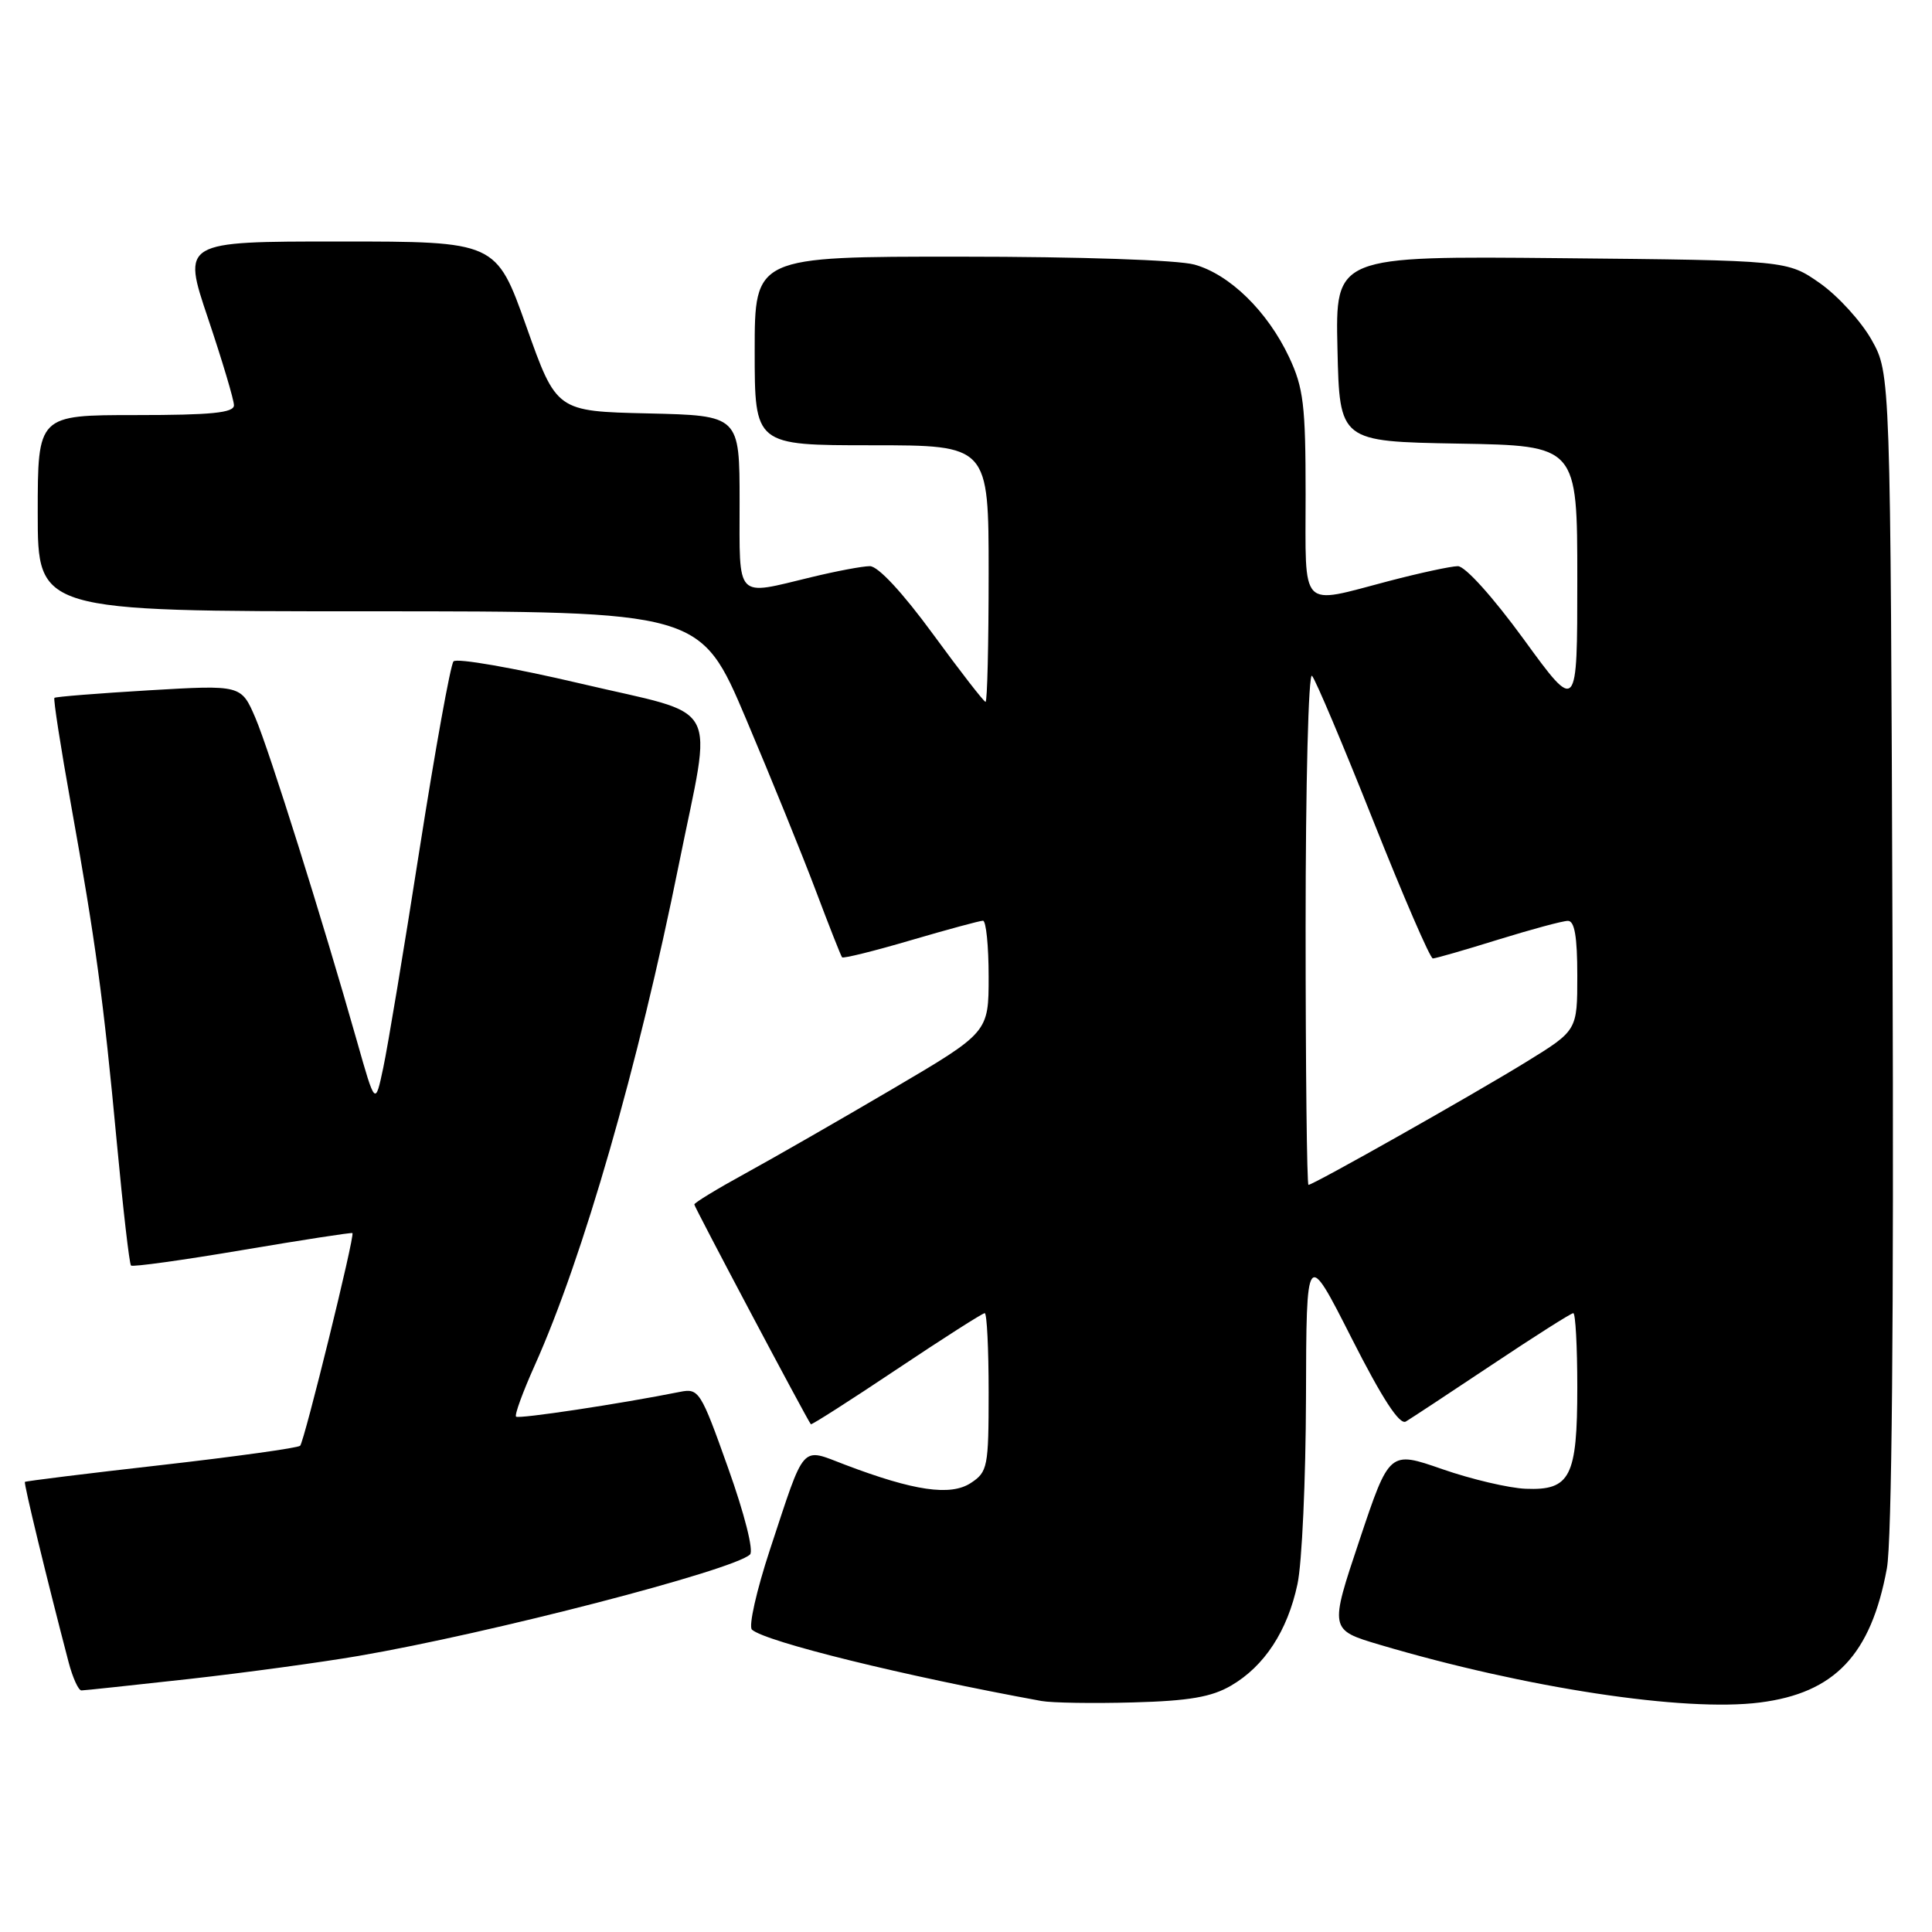 <?xml version="1.0" encoding="UTF-8" standalone="no"?>
<!DOCTYPE svg PUBLIC "-//W3C//DTD SVG 1.1//EN" "http://www.w3.org/Graphics/SVG/1.1/DTD/svg11.dtd" >
<svg xmlns="http://www.w3.org/2000/svg" xmlns:xlink="http://www.w3.org/1999/xlink" version="1.1" viewBox="0 0 256 256">
 <g >
 <path fill="currentColor"
d=" M 163.13 223.35 C 167.54 220.78 170.60 216.11 171.92 209.91 C 172.52 207.16 173.02 196.04 173.05 185.20 C 173.10 165.50 173.10 165.50 179.08 177.29 C 183.16 185.34 185.45 188.85 186.28 188.36 C 186.95 187.96 192.10 184.57 197.72 180.82 C 203.34 177.07 208.17 174.00 208.47 174.00 C 208.76 174.00 209.00 178.41 209.00 183.81 C 209.00 195.70 208.08 197.51 202.16 197.27 C 199.94 197.18 194.96 196.01 191.11 194.67 C 184.10 192.23 184.10 192.23 180.13 204.10 C 176.16 215.96 176.16 215.96 182.83 217.94 C 202.16 223.67 223.20 226.87 233.20 225.59 C 243.12 224.33 247.91 219.27 250.02 207.83 C 250.68 204.27 250.95 175.03 250.77 125.89 C 250.50 49.50 250.50 49.50 248.00 45.04 C 246.62 42.59 243.55 39.22 241.17 37.54 C 236.83 34.50 236.83 34.50 206.88 34.21 C 176.94 33.92 176.94 33.92 177.22 46.21 C 177.50 58.50 177.50 58.50 193.25 58.78 C 209.00 59.05 209.00 59.05 209.00 76.76 C 209.00 94.46 209.00 94.46 201.92 84.73 C 197.81 79.09 194.13 75.01 193.17 75.02 C 192.25 75.03 188.12 75.92 184.00 77.00 C 172.09 80.12 173.00 81.07 173.00 65.49 C 173.00 53.69 172.72 51.39 170.82 47.34 C 167.96 41.26 162.95 36.36 158.27 35.06 C 156.07 34.45 143.14 34.01 127.25 34.01 C 100.00 34.00 100.00 34.00 100.00 46.50 C 100.00 59.00 100.00 59.00 115.50 59.00 C 131.00 59.00 131.00 59.00 131.00 76.00 C 131.00 85.35 130.82 93.00 130.59 93.00 C 130.37 93.00 127.23 88.95 123.61 84.00 C 119.59 78.51 116.34 75.01 115.26 75.02 C 114.29 75.02 110.80 75.68 107.50 76.48 C 97.35 78.93 98.00 79.61 98.00 66.53 C 98.00 55.06 98.00 55.06 85.87 54.78 C 73.73 54.50 73.73 54.50 69.74 43.25 C 65.74 32.00 65.74 32.00 44.94 32.00 C 24.13 32.00 24.13 32.00 27.57 42.20 C 29.45 47.80 31.00 52.98 31.00 53.70 C 31.00 54.70 28.02 55.00 18.00 55.00 C 5.00 55.00 5.00 55.00 5.00 68.00 C 5.00 81.00 5.00 81.00 48.90 81.00 C 92.81 81.00 92.81 81.00 98.85 95.25 C 102.17 103.09 106.33 113.33 108.09 118.00 C 109.85 122.67 111.42 126.66 111.58 126.85 C 111.73 127.03 115.83 126.02 120.68 124.59 C 125.53 123.17 129.84 122.00 130.25 122.00 C 130.66 122.00 131.00 125.33 131.00 129.40 C 131.00 136.80 131.00 136.80 118.25 144.30 C 111.24 148.42 102.46 153.46 98.75 155.49 C 95.04 157.52 92.00 159.37 92.00 159.60 C 92.00 159.93 106.83 187.91 107.44 188.72 C 107.53 188.84 112.64 185.58 118.78 181.47 C 124.93 177.36 130.19 174.00 130.48 174.00 C 130.77 174.00 131.00 178.71 131.00 184.48 C 131.00 194.40 130.87 195.04 128.63 196.51 C 125.95 198.26 121.12 197.56 111.99 194.09 C 106.04 191.83 106.75 191.02 102.02 205.34 C 100.24 210.75 99.16 215.52 99.64 215.94 C 101.46 217.55 119.80 222.07 138.00 225.39 C 139.38 225.64 144.84 225.73 150.14 225.58 C 157.56 225.38 160.55 224.86 163.13 223.35 Z  M 25.00 222.48 C 32.42 221.65 42.55 220.27 47.50 219.42 C 64.88 216.44 97.21 208.06 99.38 205.98 C 99.89 205.50 98.65 200.59 96.48 194.52 C 92.85 184.31 92.60 183.93 90.10 184.43 C 82.22 186.01 68.71 188.05 68.38 187.71 C 68.16 187.49 69.28 184.43 70.86 180.91 C 77.26 166.64 84.58 141.22 89.96 114.50 C 94.42 92.37 95.87 95.04 76.91 90.57 C 68.06 88.49 60.49 87.17 60.09 87.64 C 59.69 88.11 57.67 99.30 55.60 112.50 C 53.54 125.70 51.37 138.75 50.78 141.50 C 49.72 146.50 49.72 146.50 47.31 138.00 C 42.74 121.89 35.70 99.49 33.84 95.12 C 31.96 90.75 31.96 90.75 19.73 91.47 C 13.00 91.87 7.37 92.32 7.21 92.47 C 7.05 92.63 8.04 99.00 9.41 106.63 C 12.67 124.80 13.69 132.26 15.48 151.40 C 16.30 160.15 17.14 167.48 17.36 167.69 C 17.57 167.90 24.21 166.98 32.12 165.64 C 40.03 164.30 46.59 163.29 46.70 163.39 C 47.05 163.70 40.32 191.01 39.77 191.57 C 39.48 191.86 31.20 193.01 21.37 194.13 C 11.55 195.24 3.42 196.25 3.30 196.36 C 3.13 196.54 6.18 209.13 9.09 220.25 C 9.63 222.31 10.40 224.00 10.79 223.99 C 11.18 223.99 17.57 223.30 25.00 222.48 Z  M 173.00 122.80 C 173.00 103.91 173.38 89.03 173.85 89.55 C 174.32 90.07 177.97 98.71 181.96 108.75 C 185.95 118.79 189.50 127.00 189.86 127.00 C 190.21 127.00 194.10 125.88 198.50 124.51 C 202.90 123.15 207.06 122.02 207.75 122.02 C 208.64 122.00 209.00 124.11 209.00 129.27 C 209.00 136.54 209.00 136.54 202.25 140.70 C 195.19 145.05 174.03 157.00 173.38 157.00 C 173.17 157.00 173.00 141.61 173.00 122.80 Z "/>
</g>
</svg>